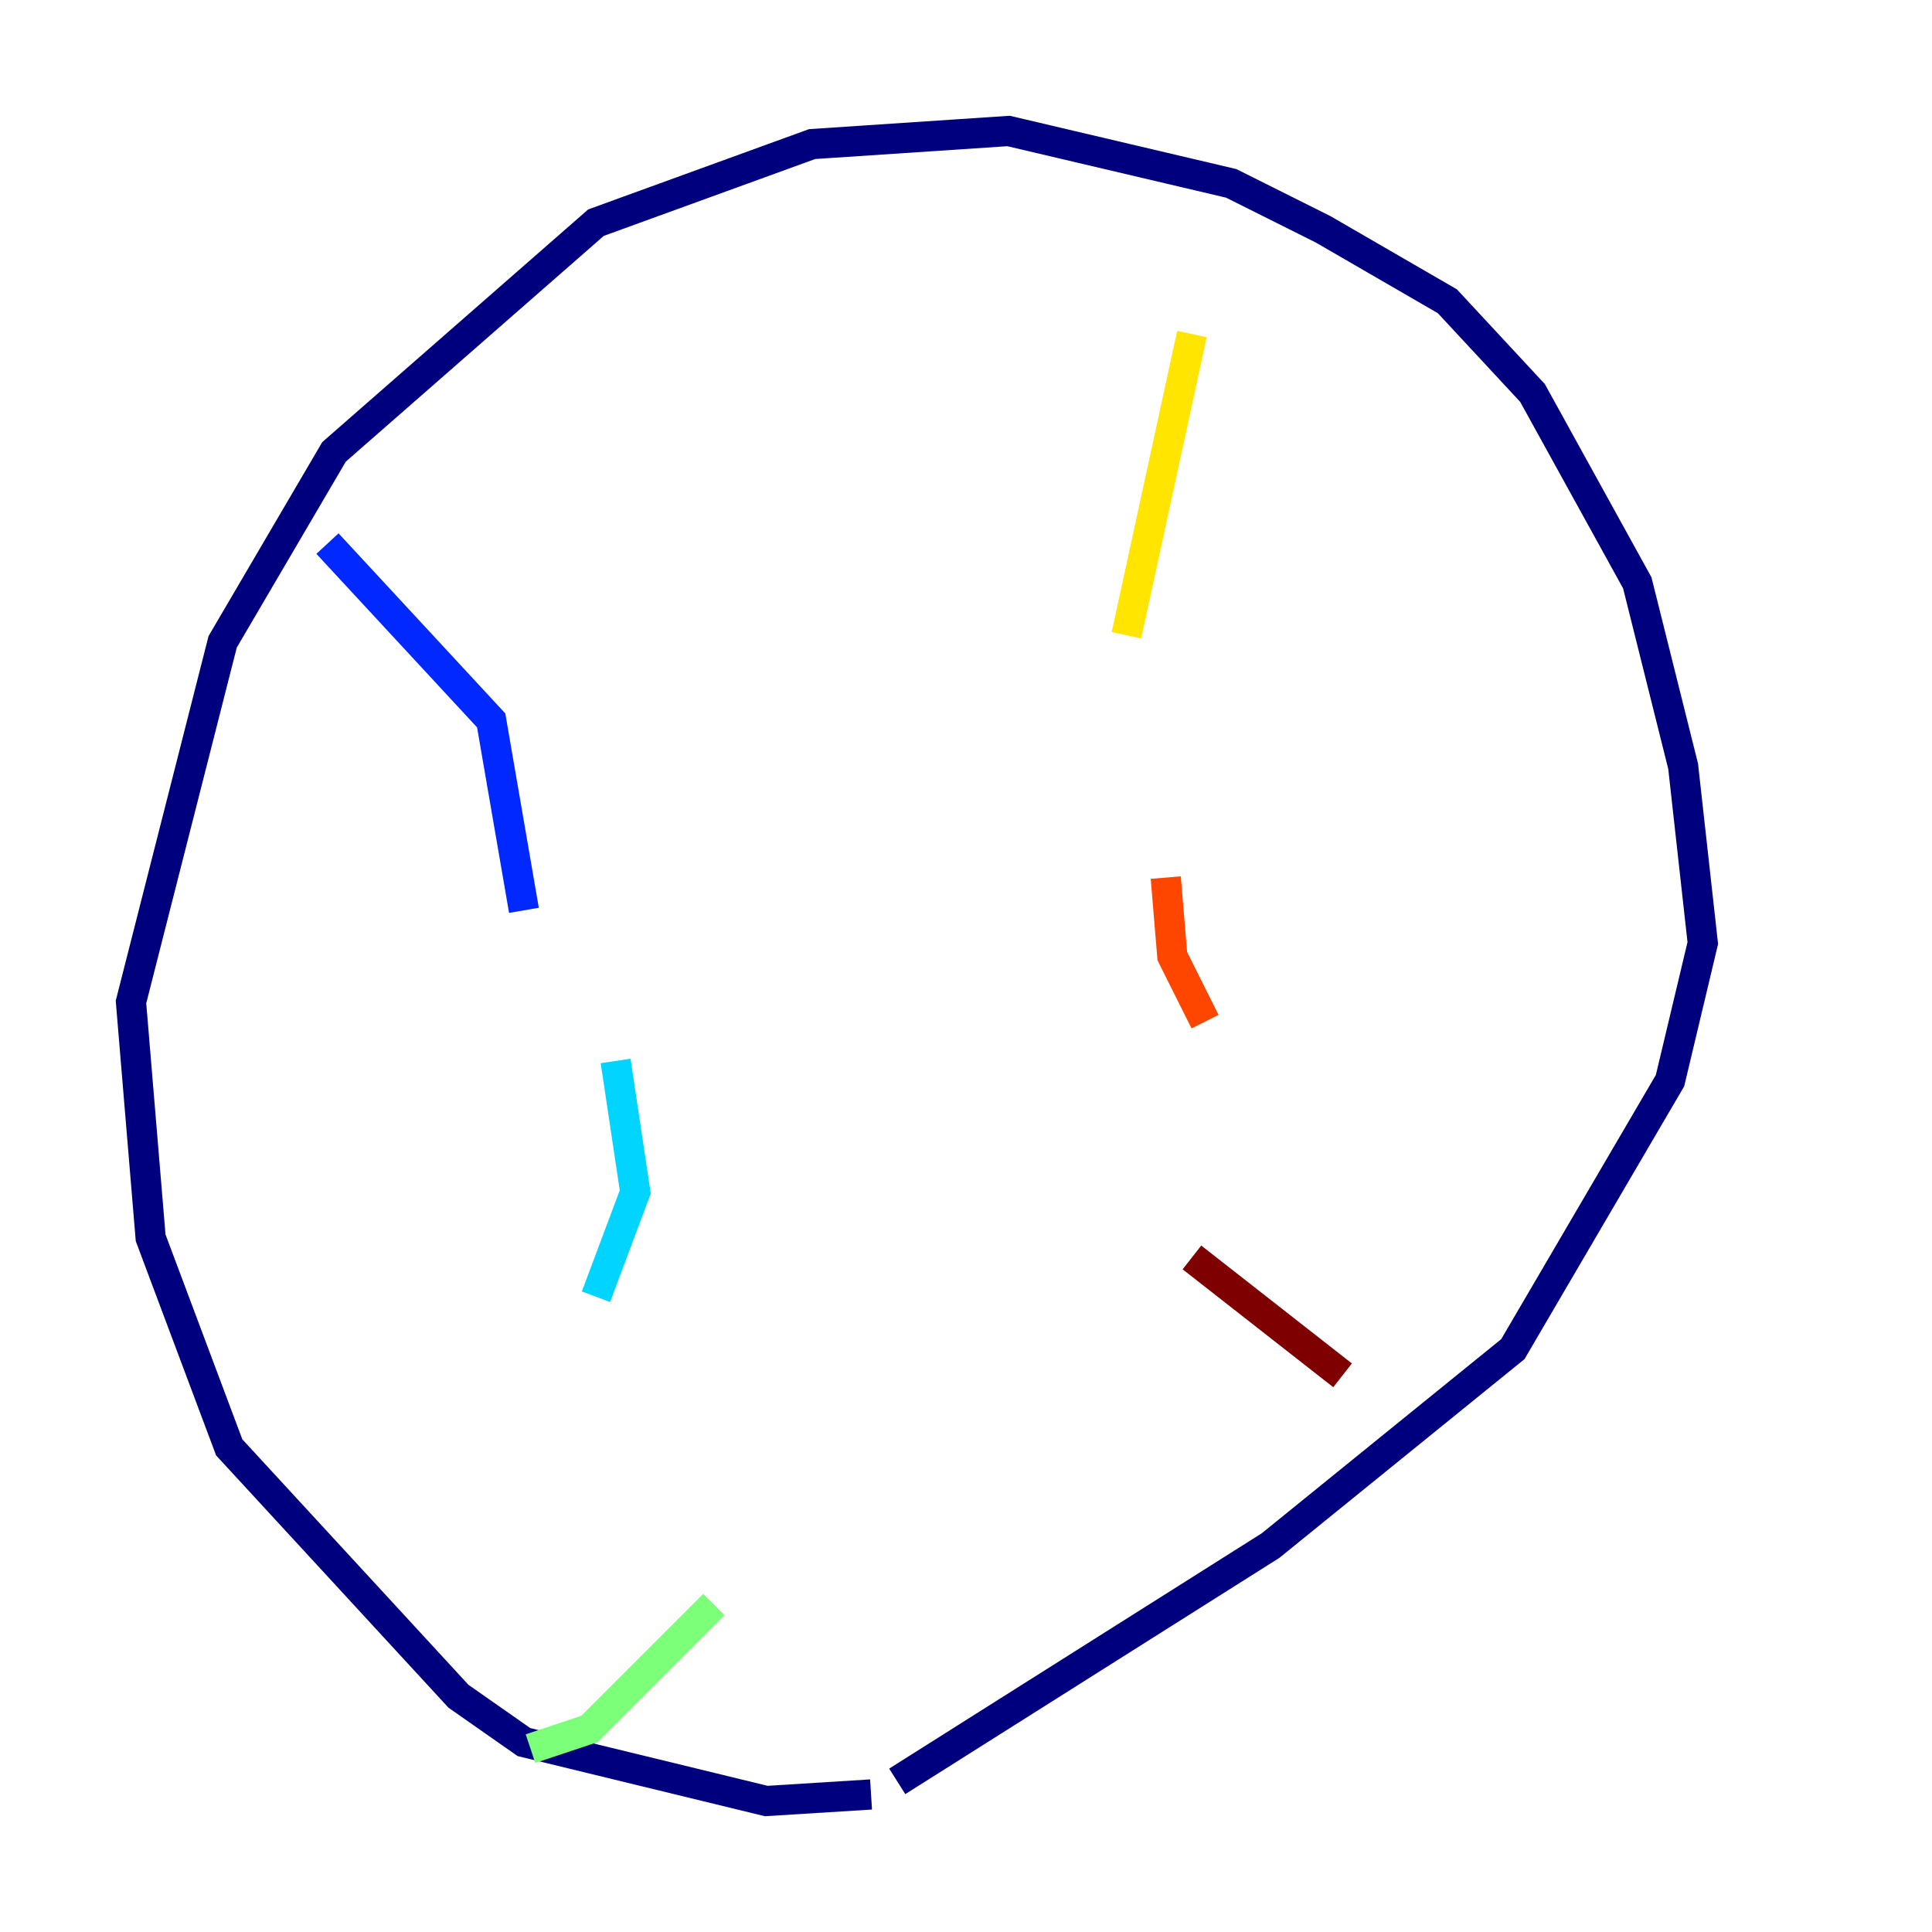 <?xml version="1.0" encoding="utf-8" ?>
<svg baseProfile="tiny" height="128" version="1.2" viewBox="0,0,128,128" width="128" xmlns="http://www.w3.org/2000/svg" xmlns:ev="http://www.w3.org/2001/xml-events" xmlns:xlink="http://www.w3.org/1999/xlink"><defs /><polyline fill="none" points="57.709,118.888 50.766,119.322 34.712,115.417 30.373,112.38 15.186,95.891 9.98,82.007 8.678,66.386 14.752,42.522 22.129,29.939 39.485,14.752 53.803,9.546 66.82,8.678 81.573,12.149 87.647,15.186 95.891,19.959 101.532,26.034 108.475,38.617 111.512,50.766 112.814,62.481 110.644,71.593 100.231,89.383 84.176,102.4 59.444,118.02" stroke="#00007f" stroke-width="2" /><polyline fill="none" points="21.695,36.014 32.542,47.729 34.712,60.312" stroke="#0028ff" stroke-width="2" /><polyline fill="none" points="40.786,70.291 42.088,78.969 39.485,85.912" stroke="#00d4ff" stroke-width="2" /><polyline fill="none" points="47.295,106.305 39.051,114.549 35.146,115.851" stroke="#7cff79" stroke-width="2" /><polyline fill="none" points="78.969,22.129 74.63,42.088" stroke="#ffe500" stroke-width="2" /><polyline fill="none" points="77.234,58.142 77.668,63.349 79.837,67.688" stroke="#ff4600" stroke-width="2" /><polyline fill="none" points="78.969,83.308 88.949,91.119" stroke="#7f0000" stroke-width="2" /></svg>